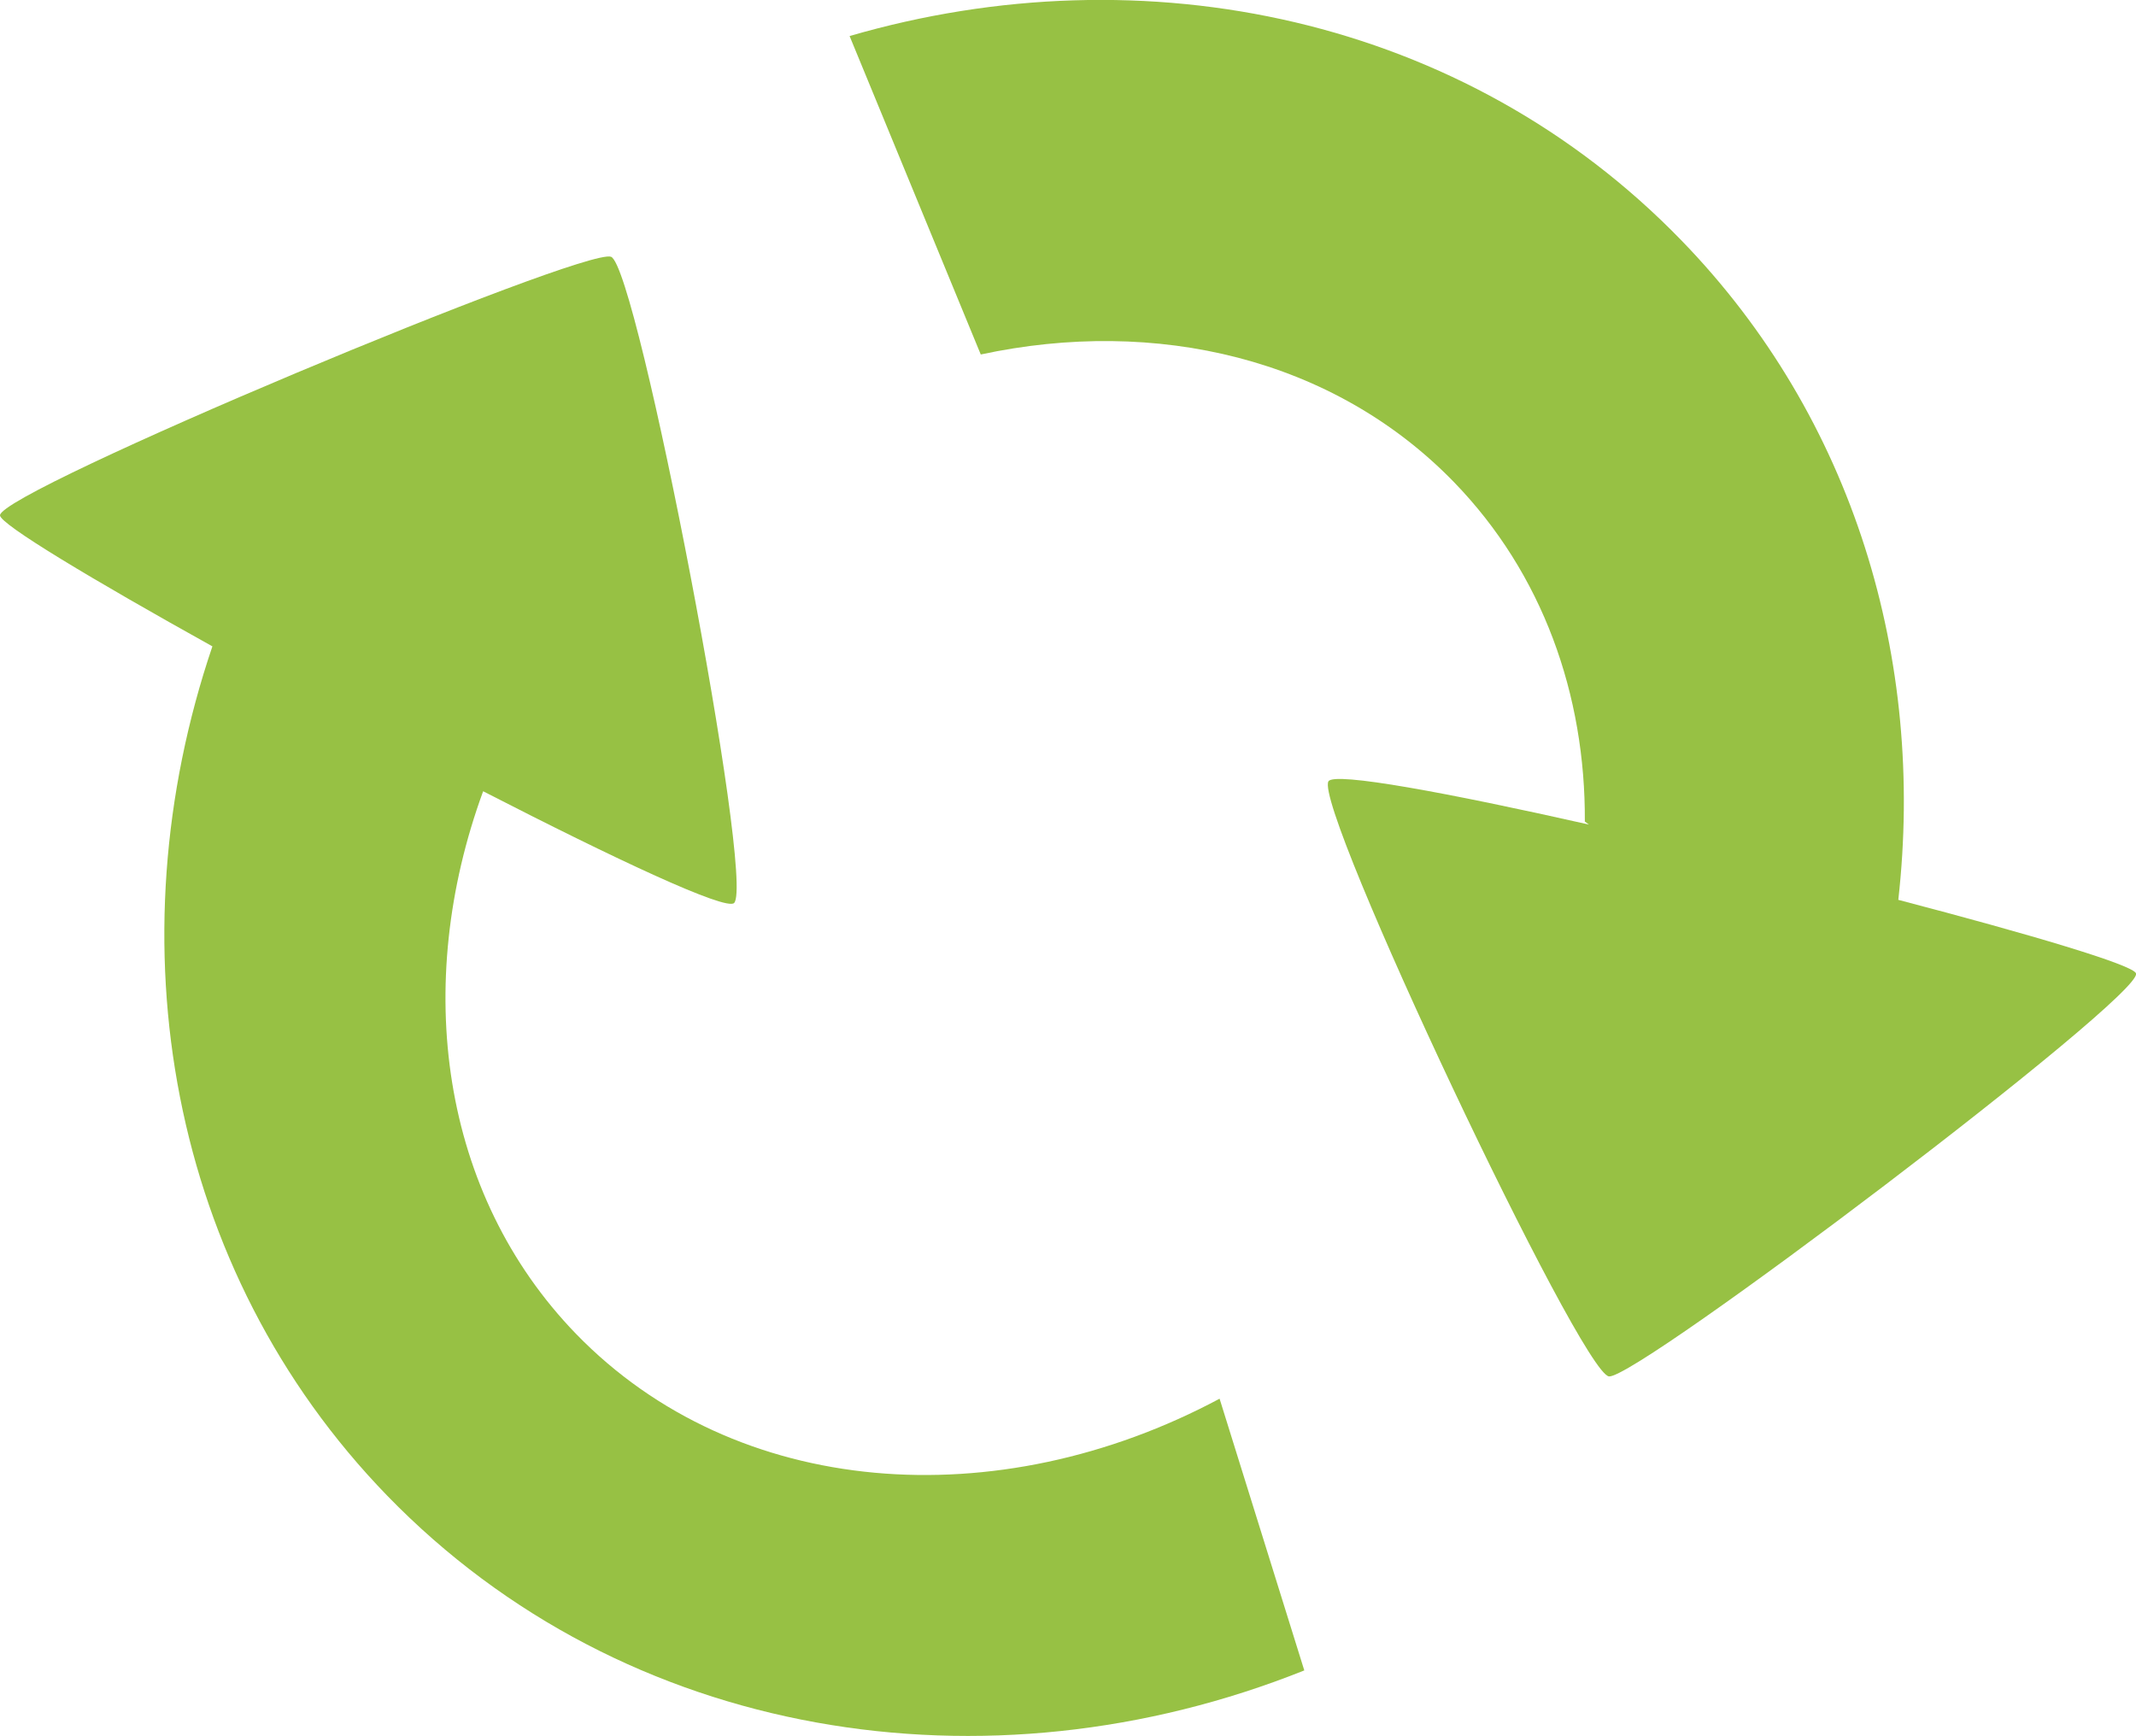 <?xml version="1.0" encoding="utf-8"?>
<!-- Generator: Adobe Illustrator 16.0.4, SVG Export Plug-In . SVG Version: 6.00 Build 0)  -->
<!DOCTYPE svg PUBLIC "-//W3C//DTD SVG 1.1//EN" "http://www.w3.org/Graphics/SVG/1.1/DTD/svg11.dtd">
<svg version="1.1" id="Capa_1" xmlns="http://www.w3.org/2000/svg" xmlns:xlink="http://www.w3.org/1999/xlink" x="0px" y="0px"
	 width="32px" height="26.008px" viewBox="0 0 32 26.008" enable-background="new 0 0 32 26.008" xml:space="preserve">
<g id="Fondo_1_" display="none">
	<rect id="Fondo" x="-681.993" y="-766.402" display="inline" fill="#FB6E92" width="1000" height="2438.351"/>
</g>
<g id="Guias">
</g>
<g id="Icons" fill="#97C144">
	<g display="none" opacity="0.2">
		<path display="inline" fill="#FFFFFF" d="M-271.983,710.117c-11.282,3.637-35.885,28.281-38.51,36.154
			c-2.621,7.85,12.065,36.154,18.865,37.705c6.793,1.59,56.584-20.436,58.154-28.285
			C-231.903,747.82-260.701,706.439-271.983,710.117z"/>
		<path display="inline" fill="#FFFFFF" d="M-169.015,629.961c-10.498,0.492-88.546,59.725-88.034,69.145
			c0.519,9.424,29.36,46.629,37.729,47.951c8.363,1.301,70.221-78.34,72.307-88.814
			C-144.927,647.746-158.543,629.422-169.015,629.961z"/>
		<path display="inline" fill="#FFFFFF" d="M145.92,343.516c-10.933-15.145-35.498-16.26-56.115-3.016
			c-7.87-4.01-17.023-7.232-27.768-9.215c0,0-391.393,317.516-477.854,378.832c0,0-3.302,7.004-8.776,18.408
			c98.109,68.715,86.957,120.568,86.957,120.568c-27.149-66.916-95.885-102.037-95.905-102.037
			c-24.626,50.699-68.835,139.307-92.308,172.113c0,0-0.04,18.016,22.025,29.48c0,0,150.072-101.023,193.329-109.639
			c0,0,23.883-23.283,60.697-58.922c-20.121,10.307-43.197,20.061-52.827,20.658c-16.772,1.053-36.153-39.438-34.583-53.775
			s153.521-139.574,176.038-137.984c22.54,1.57,29.875,22.518,30.414,37.725c0.205,6.549-13.655,26.547-30.414,48.012
			c113.26-108.668,256.184-243.842,297.085-273.84c0,0,0.414-10.66-3.14-24.688C150.461,380.848,156.475,358.184,145.92,343.516z
			 M-469.484,926.111c0,0-2.542-32.477-33.638-43.816C-503.122,882.295-450.894,858.658-469.484,926.111z"/>
	</g>
	<g>
		<path d="M8.631,19.986c-2.033-2.098-2.455-5.232-1.393-8.131c1.986,1.02,3.639,1.795,3.76,1.674
			c0.318-0.318-1.447-9.535-1.844-9.682C8.758,3.699,0,7.357,0,7.721c0,0.133,1.391,0.967,3.182,1.963
			c-1.502,4.427-0.666,9.337,2.619,12.725c3.559,3.666,8.986,4.519,13.739,2.618l-1.269-4.071
			C14.943,22.734,11.031,22.459,8.631,19.986z"/>
		<path d="M28.439,13.482c0.403-3.586-0.655-7.209-3.252-9.883C21.945,0.257,17.15-0.747,12.728,0.54l1.965,4.771
			c2.623-0.564,5.285,0.053,7.091,1.914c1.327,1.369,1.969,3.182,1.959,5.084l0.061,0.045c-2.107-0.475-3.816-0.793-3.902-0.648
			c-0.229,0.387,3.783,8.873,4.203,8.916s7.988-5.685,7.896-6.037C31.967,14.459,30.418,14,28.439,13.482z"/>
	</g>
</g>
</svg>
